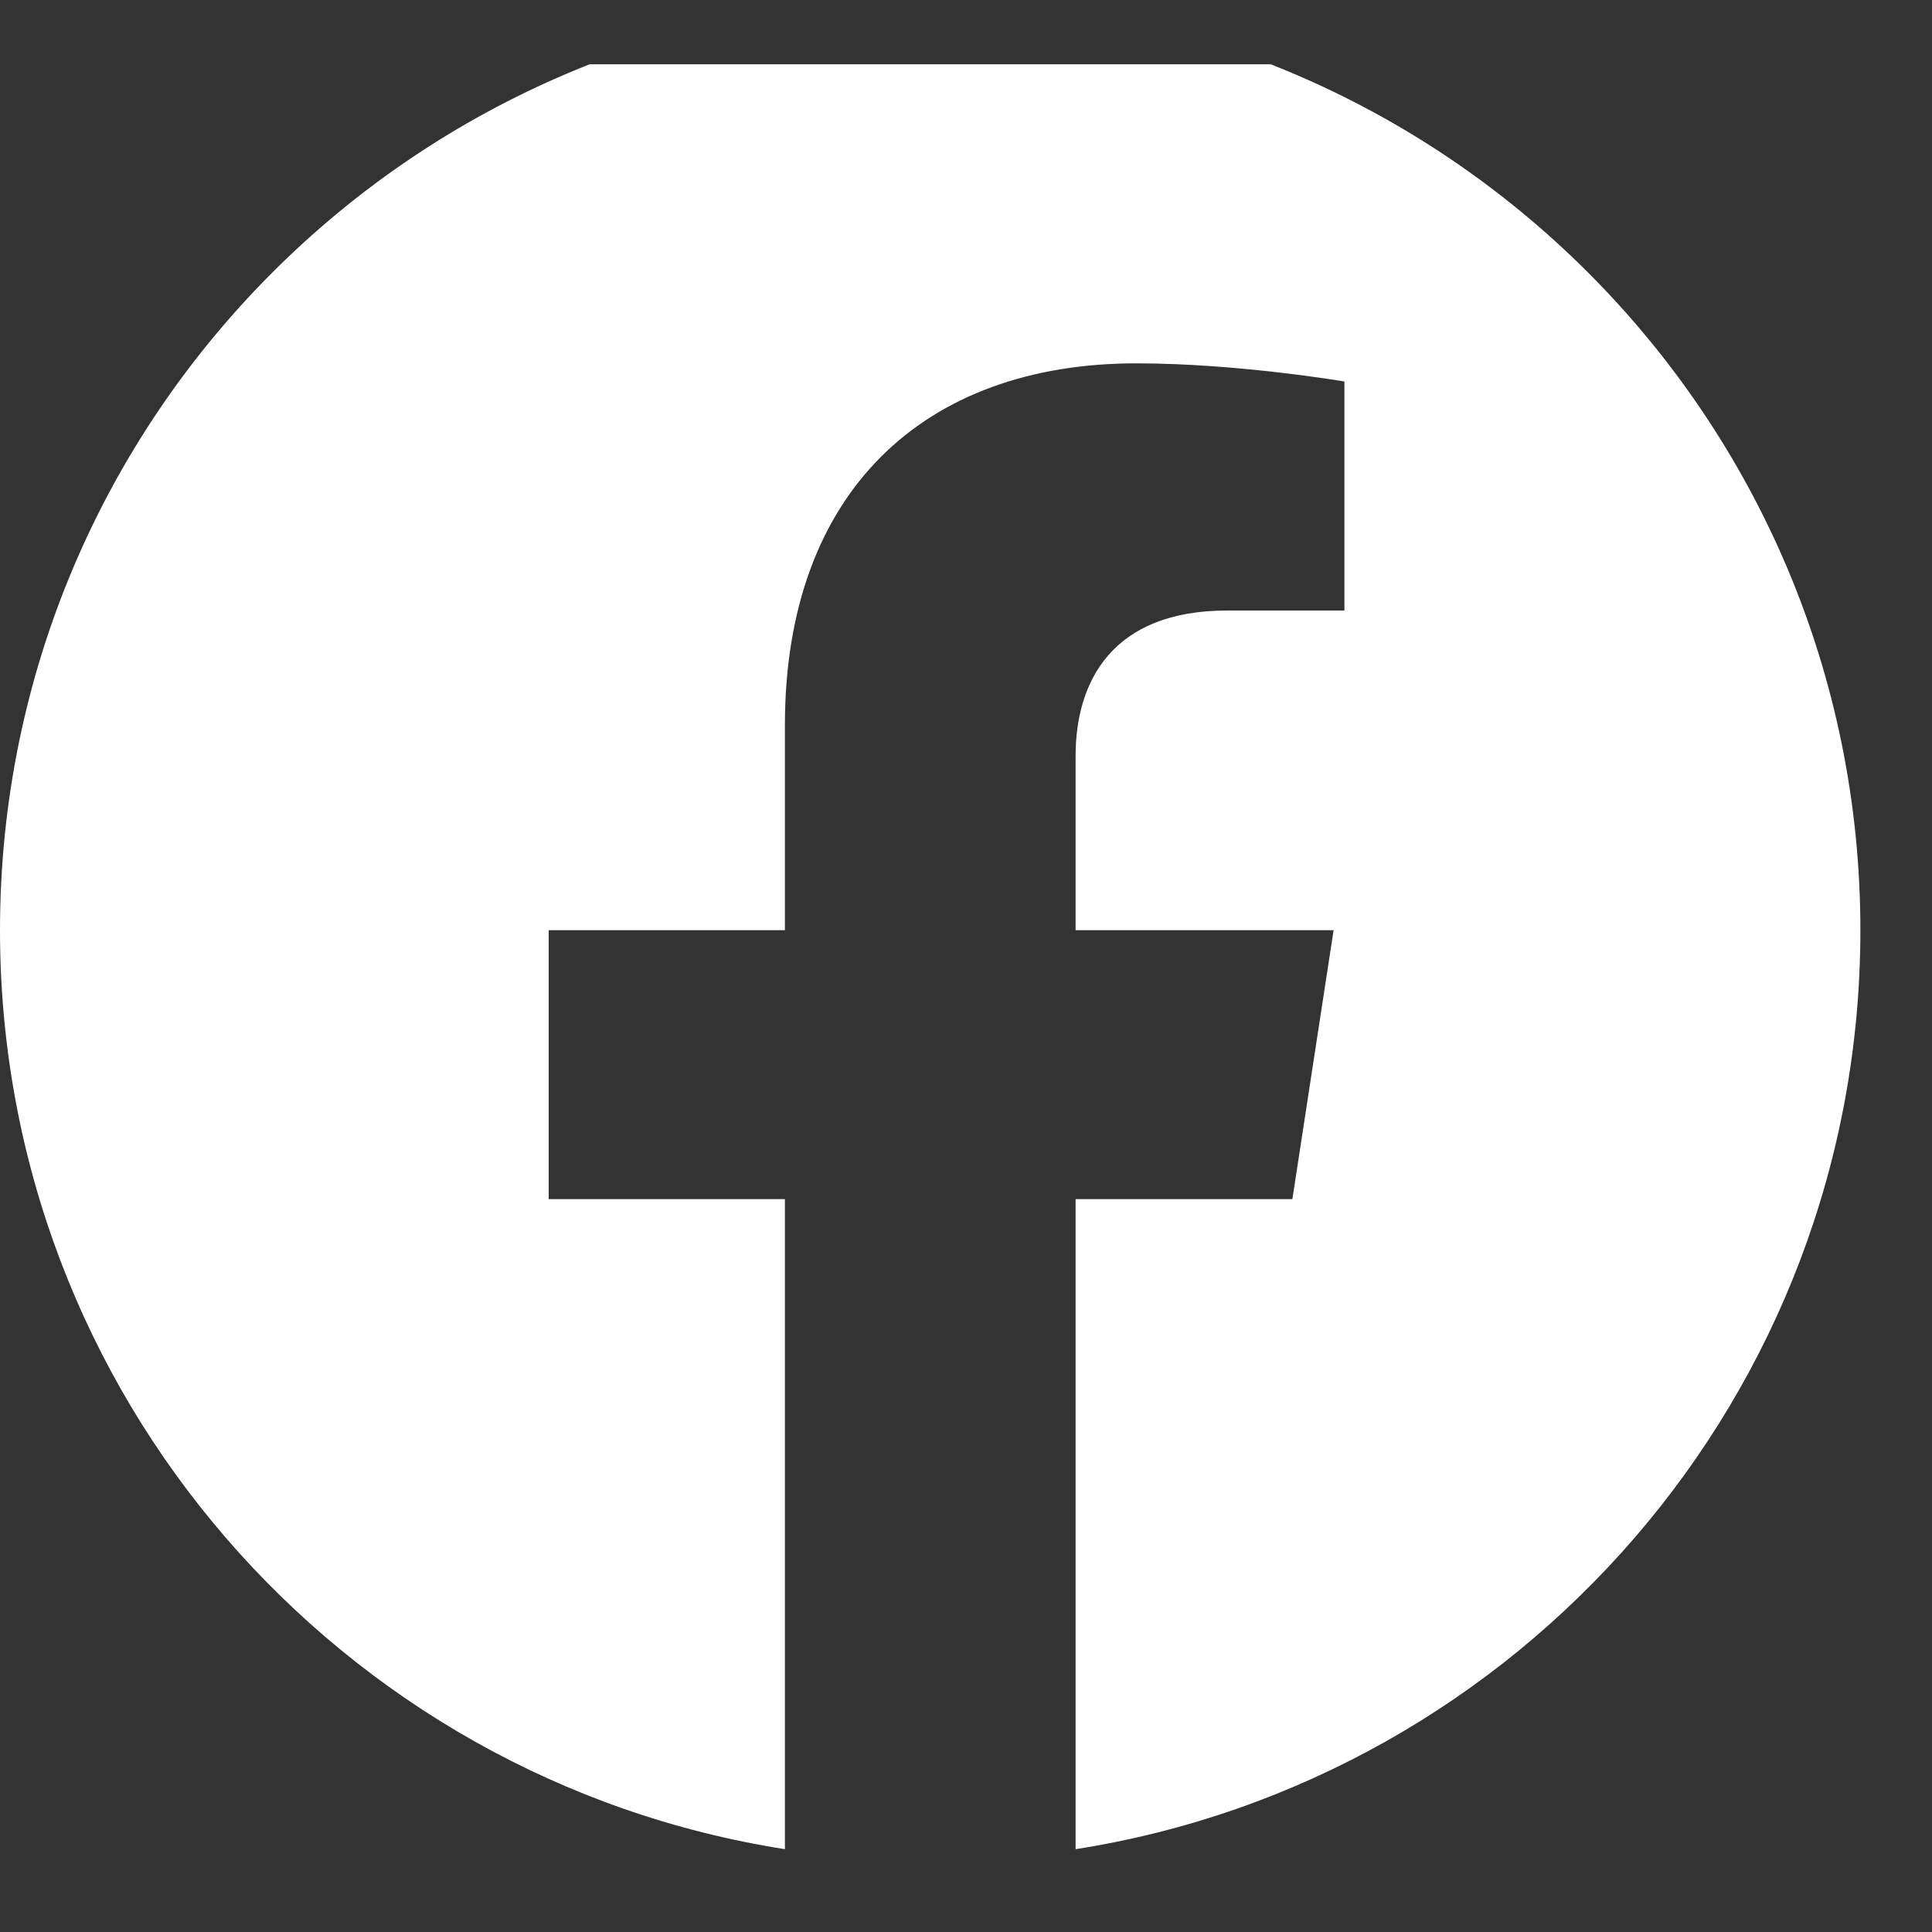 <svg width="15" height="15" viewBox="0 0 15 15" fill="none" xmlns="http://www.w3.org/2000/svg">
<rect x="0" y="0" width="15" height="15" fill="#333333" stroke="none"/>
<g clip-path="url(#clip0_0_633)">
<path d="M14.444 7.222C14.444 3.233 11.211 0 7.222 0C3.233 0 0 3.233 0 7.222C0 10.827 2.641 13.815 6.094 14.357V9.31H4.26V7.222H6.094V5.631C6.094 3.821 7.172 2.821 8.822 2.821C9.612 2.821 10.438 2.962 10.438 2.962V4.74H9.528C8.631 4.74 8.351 5.296 8.351 5.868V7.222H10.354L10.034 9.31H8.351V14.357C11.803 13.815 14.444 10.827 14.444 7.222Z" fill="white"/>
</g>
<defs>
<clipPath id="clip0_0_633">
<rect width="14.444" height="14.444" fill="white" transform="translate(0 0.499)"/>
</clipPath>
</defs>
</svg>
